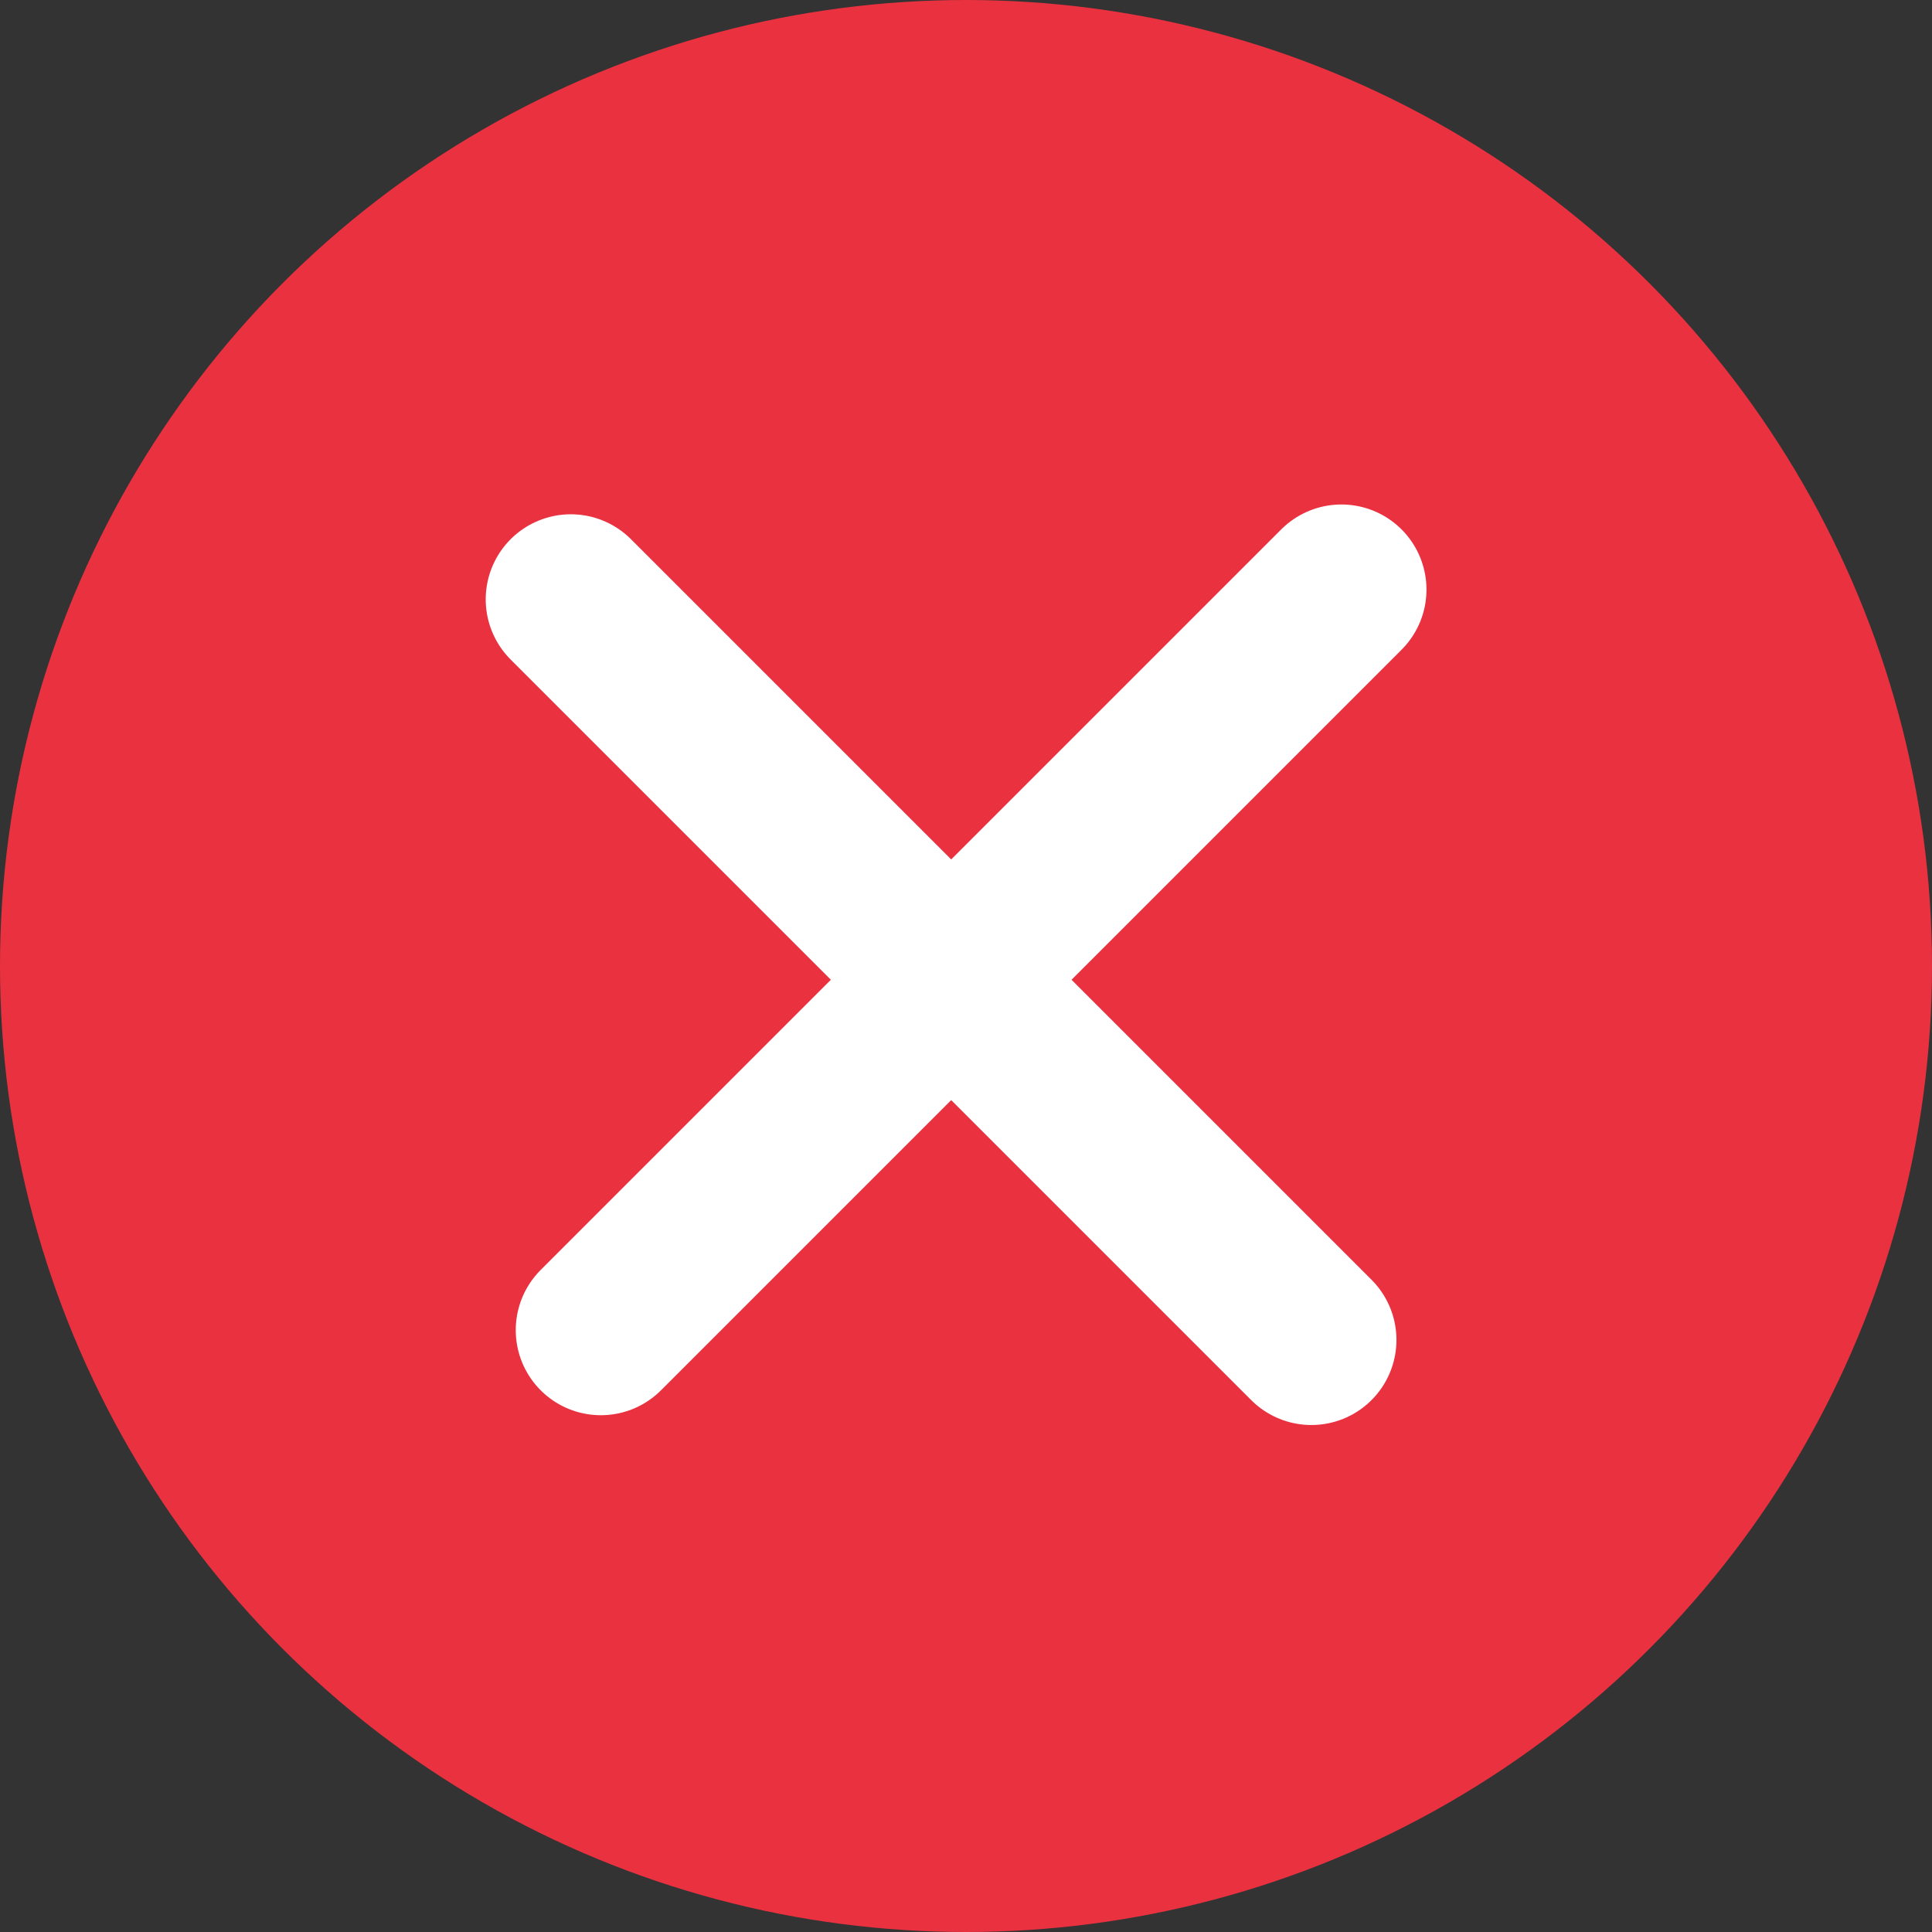 <svg width="193" height="193" viewBox="0 0 193 193" fill="none" xmlns="http://www.w3.org/2000/svg">
<rect x="0" y="0" width="193" height="193" fill="#333333" stroke="none"/>
<circle cx="96.5" cy="96.5" r="96.5" fill="#EA3140"/>
<line x1="57.021" y1="59.875" x2="131" y2="133.854" stroke="white" stroke-width="17" stroke-linecap="round"/>
<line x1="134" y1="58.896" x2="60.021" y2="132.875" stroke="white" stroke-width="17" stroke-linecap="round"/>
</svg>
